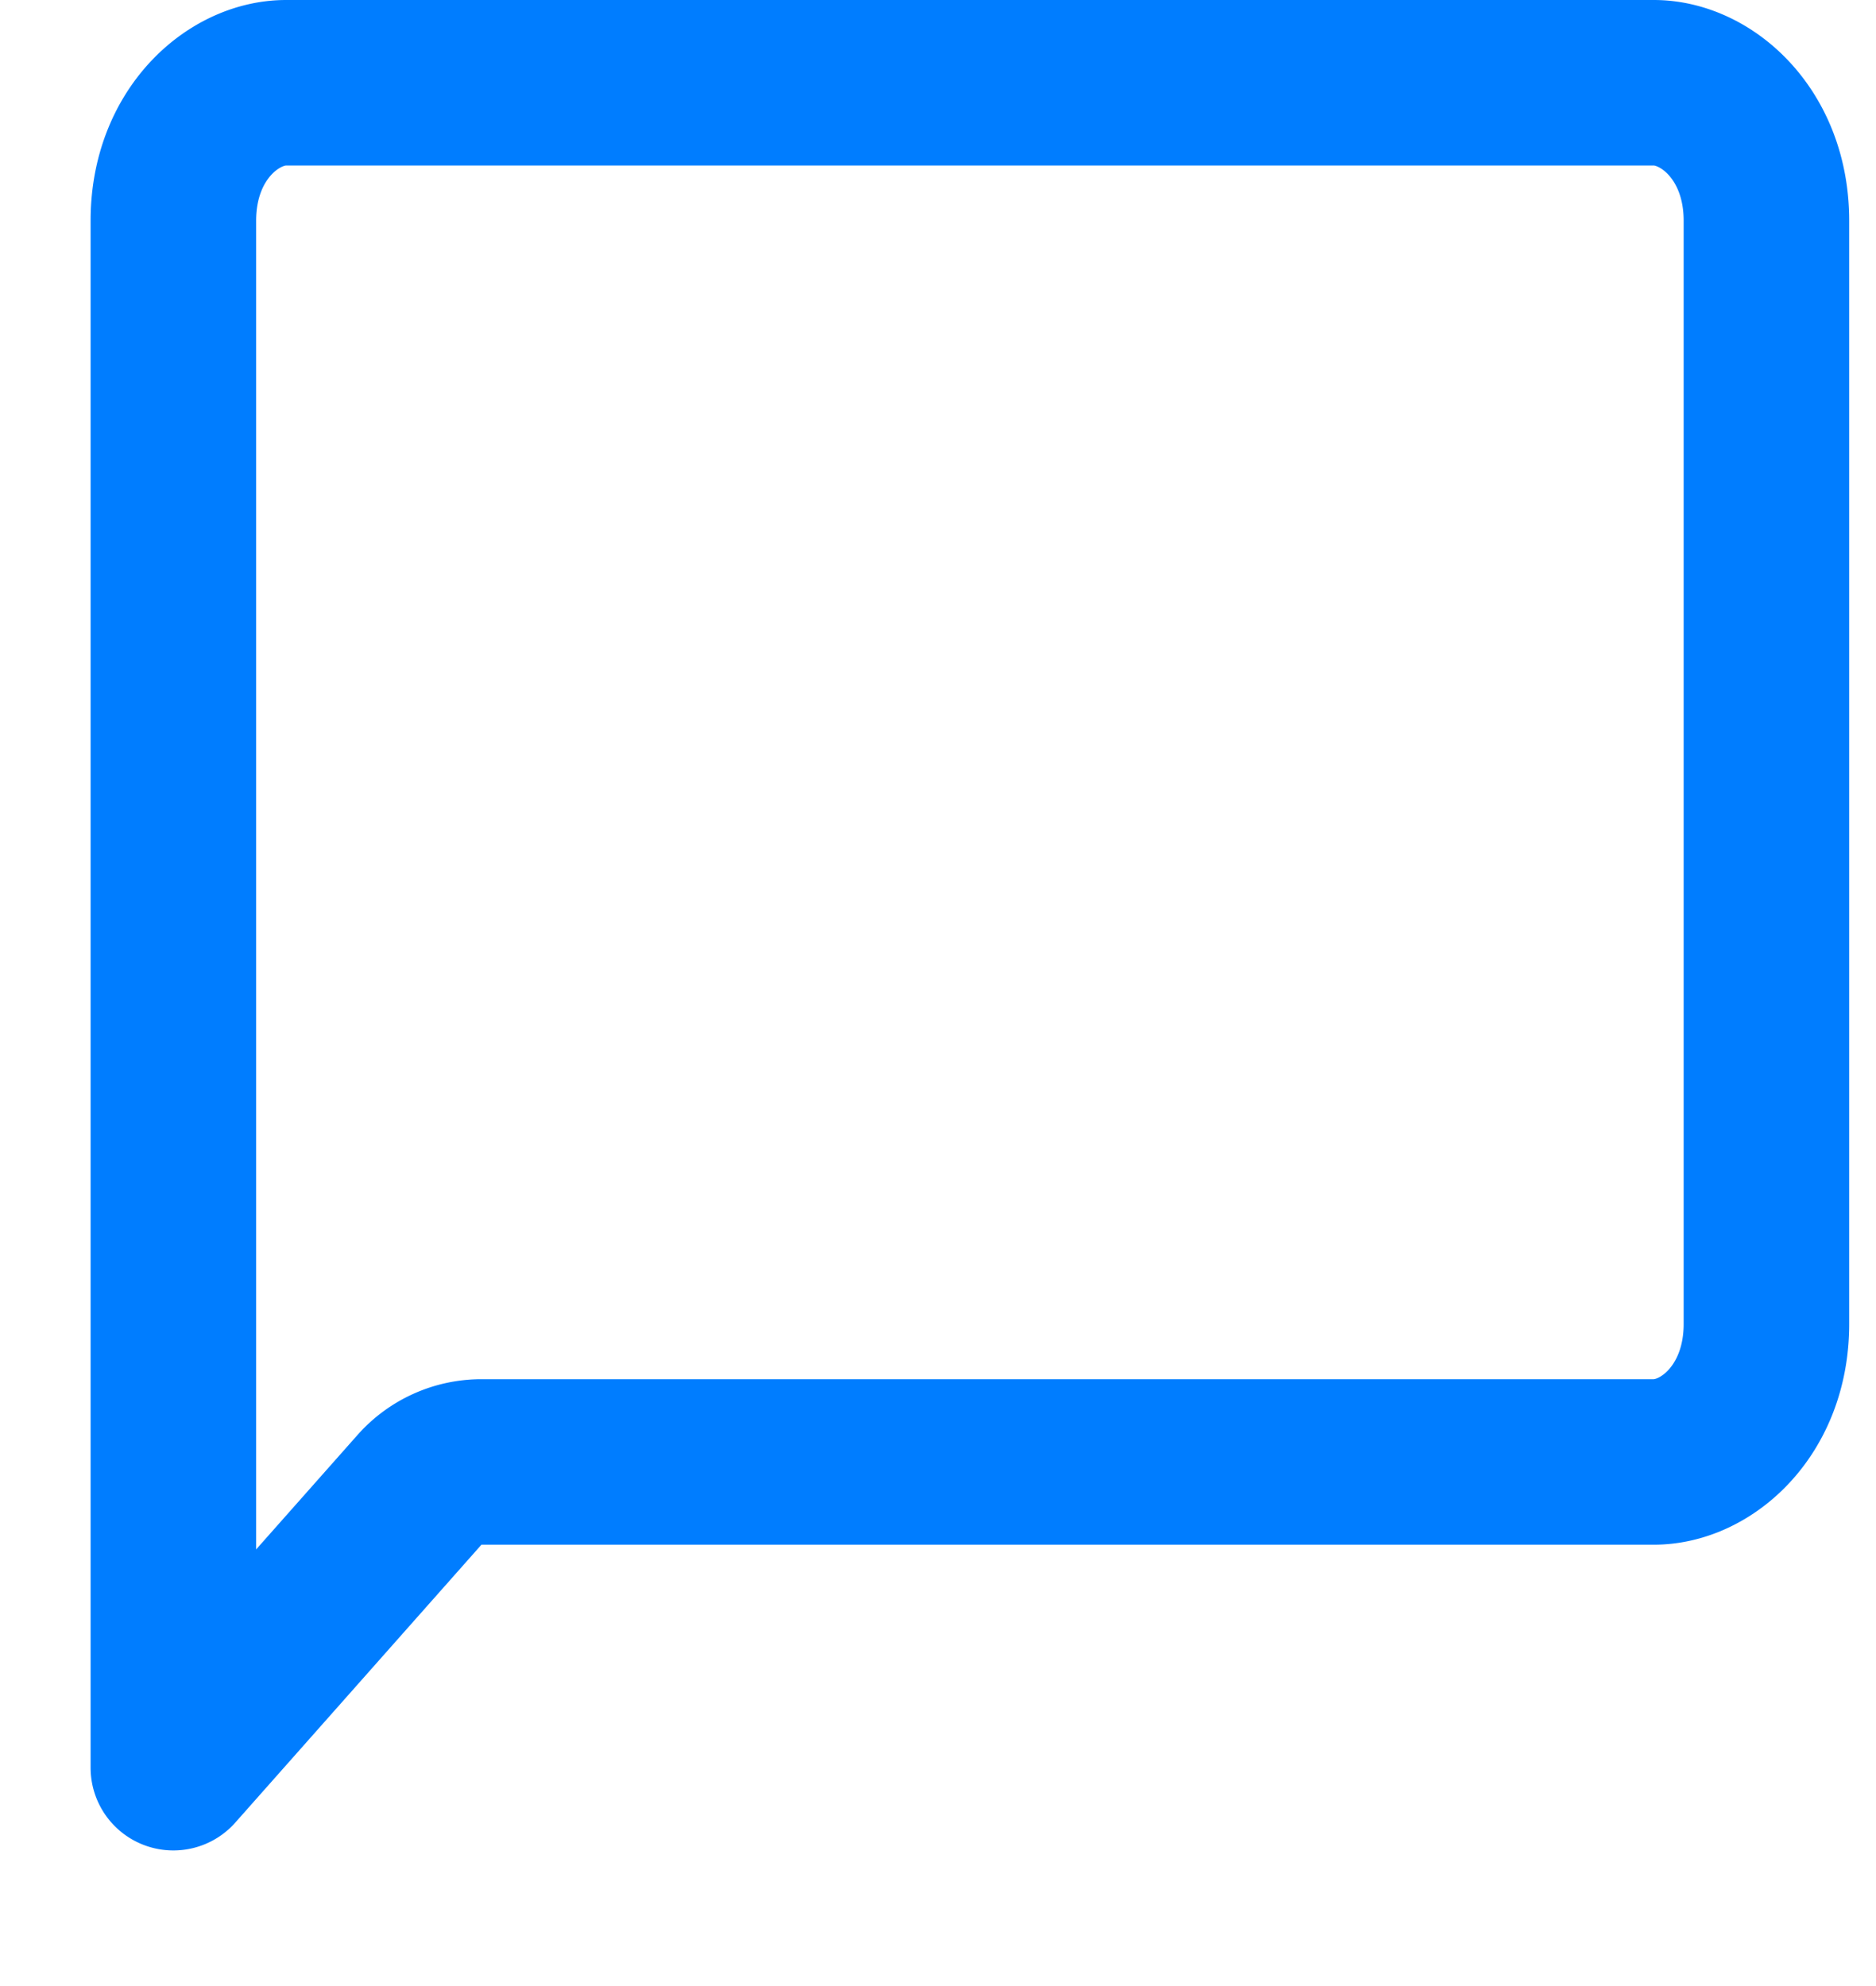 <svg width="17" height="18" fill="none" xmlns="http://www.w3.org/2000/svg"><path d="M4.363 13.25a.75.75 0 0 0-.562.253l-2.23 2.518V2c0-.779.54-1.25 1.021-1.25h12.395c.48 0 1.02.471 1.02 1.25v10c0 .779-.54 1.25-1.02 1.25H4.363z" stroke="#007DFF" stroke-width="1.5" stroke-linecap="round" stroke-linejoin="round"/></svg>